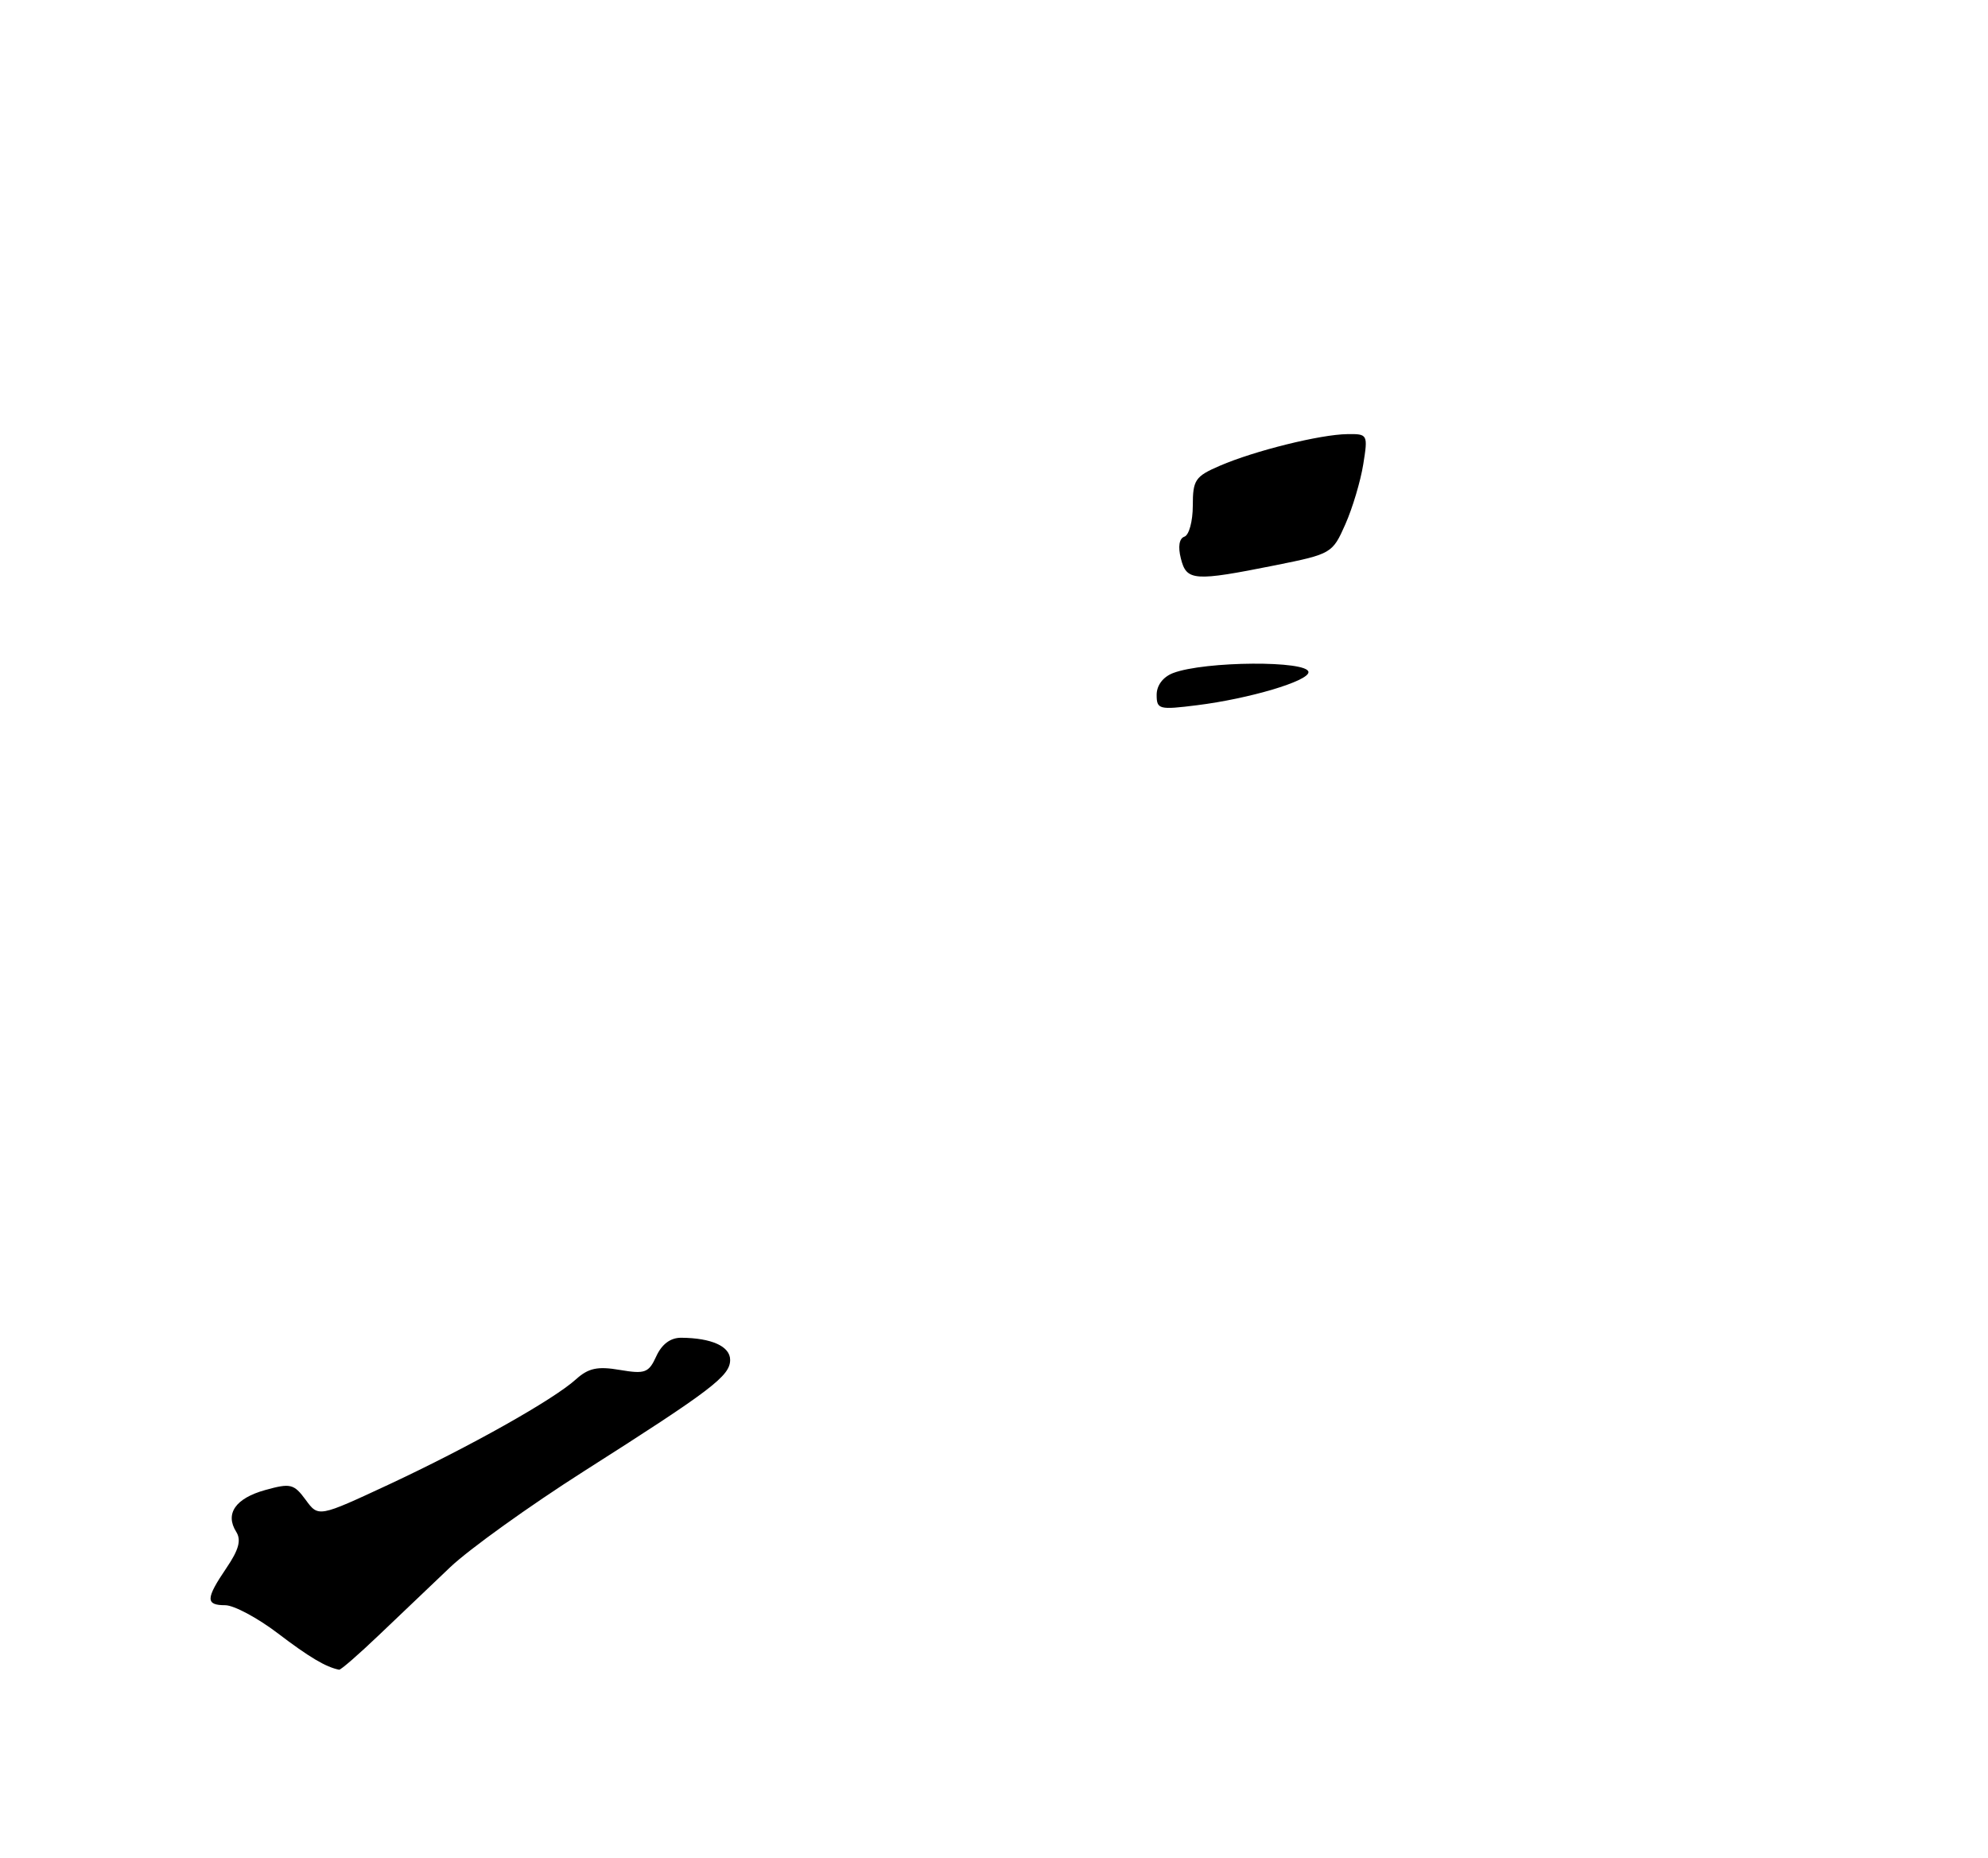 <?xml version="1.0" encoding="UTF-8" standalone="no"?>
<!DOCTYPE svg PUBLIC "-//W3C//DTD SVG 1.1//EN" "http://www.w3.org/Graphics/SVG/1.1/DTD/svg11.dtd" >
<svg xmlns="http://www.w3.org/2000/svg" xmlns:xlink="http://www.w3.org/1999/xlink" version="1.1" viewBox="0 0 275 257">
 <g >
 <path fill="currentColor"
d=" M 52.41 226.14 C 55.21 223.47 59.66 219.24 62.29 216.73 C 64.93 214.23 73.25 208.26 80.79 203.46 C 98.48 192.21 101.00 190.28 101.00 188.07 C 101.00 186.20 98.43 185.04 94.23 185.01 C 92.75 185.00 91.55 185.90 90.79 187.56 C 89.74 189.86 89.24 190.05 85.74 189.46 C 82.65 188.93 81.39 189.21 79.67 190.76 C 76.54 193.59 65.02 200.06 53.78 205.31 C 44.05 209.84 44.05 209.84 42.28 207.42 C 40.65 205.21 40.18 205.10 36.69 206.07 C 32.58 207.21 31.10 209.34 32.67 211.84 C 33.40 212.99 33.04 214.32 31.33 216.84 C 28.44 221.10 28.41 222.00 31.16 222.00 C 32.34 222.00 35.61 223.74 38.41 225.87 C 42.78 229.20 45.10 230.57 46.91 230.92 C 47.14 230.96 49.61 228.81 52.41 226.14 Z  M 160.00 96.09 C 160.00 94.78 160.89 93.61 162.28 93.08 C 166.65 91.42 181.00 91.33 181.00 92.96 C 181.00 94.20 172.80 96.63 165.60 97.53 C 160.33 98.19 160.00 98.11 160.00 96.09 Z  M 163.35 77.24 C 162.93 75.60 163.12 74.46 163.84 74.22 C 164.48 74.01 165.00 72.08 165.00 69.93 C 165.00 66.37 165.33 65.88 168.75 64.41 C 173.54 62.34 182.66 60.08 186.38 60.04 C 189.20 60.00 189.24 60.08 188.58 64.21 C 188.21 66.52 187.10 70.26 186.10 72.51 C 184.32 76.54 184.17 76.62 176.40 78.18 C 165.15 80.43 164.13 80.36 163.35 77.24 Z "/>
</g>
</svg>